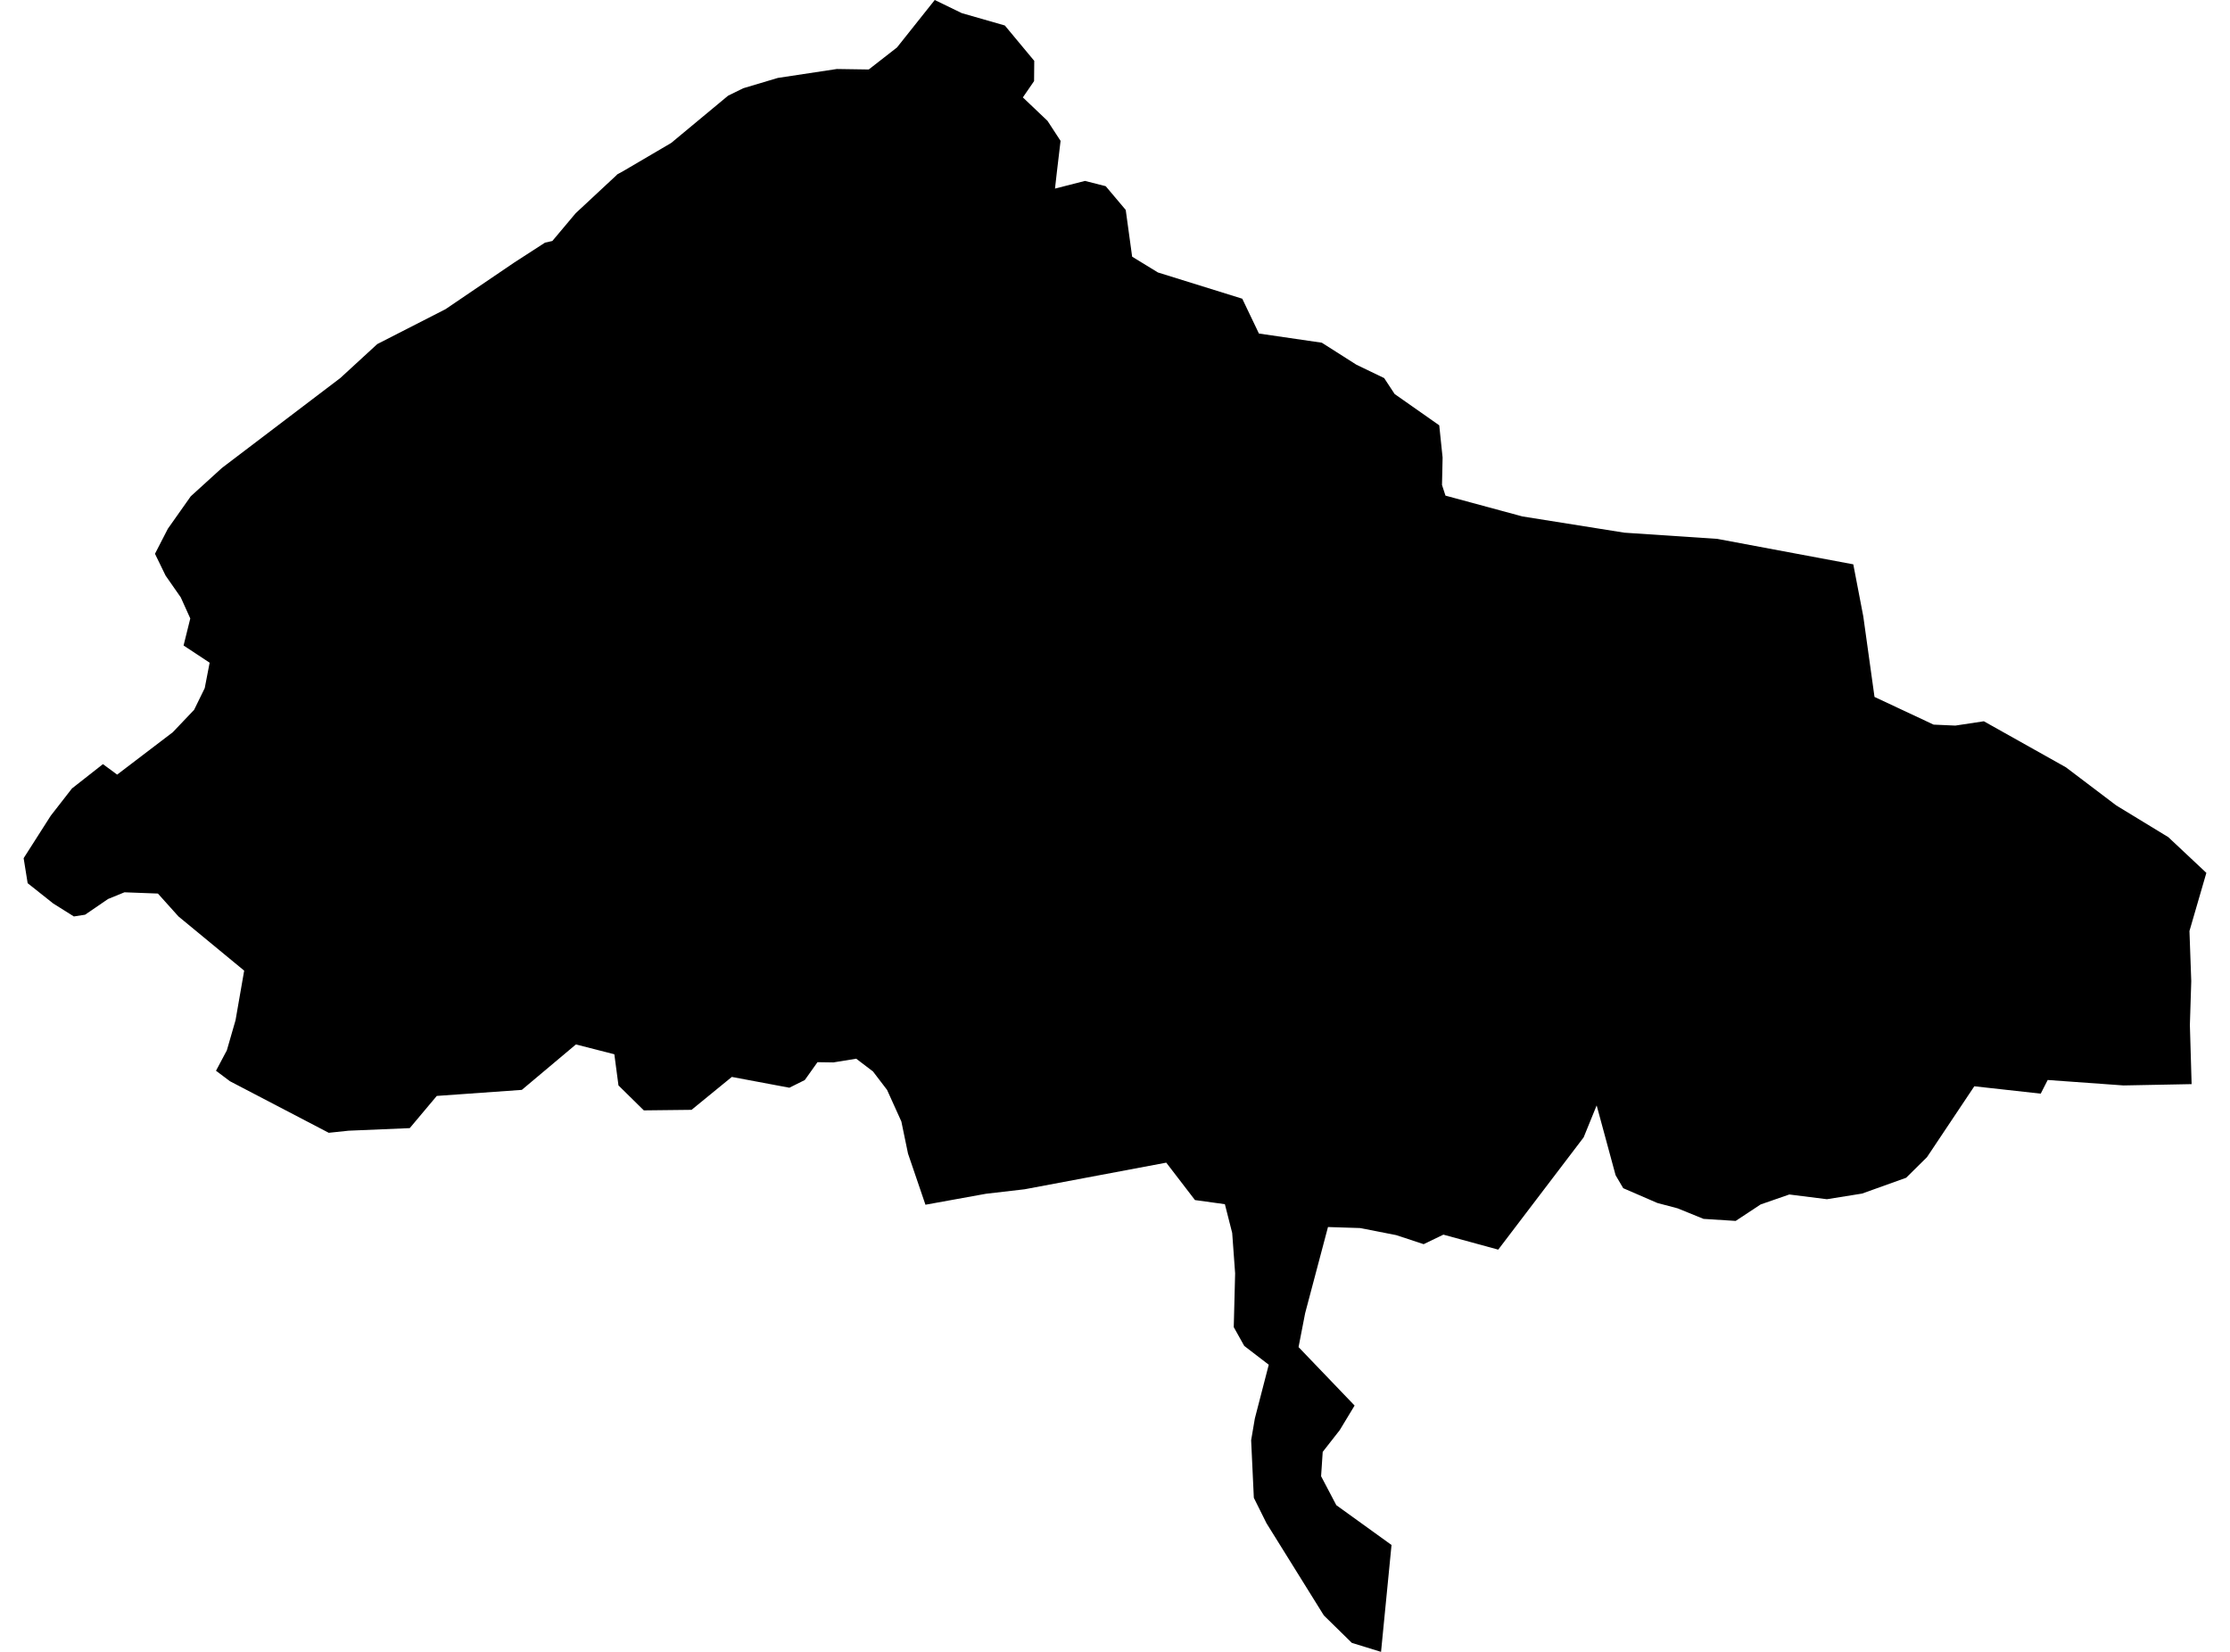 <?xml version='1.0'?>
<svg  baseProfile = 'tiny' width = '540' height = '400' stroke-linecap = 'round' stroke-linejoin = 'round' version='1.1' xmlns='http://www.w3.org/2000/svg'>
<path id='4715401001' title='4715401001'  d='M 453.916 168.762 468.229 175.468 473.484 175.7 480.393 174.655 500.266 185.803 512.459 195.036 525.059 202.714 534.276 211.366 530.183 225.446 530.618 237.596 530.285 248.193 530.705 262.52 514.215 262.839 495.853 261.518 494.169 264.828 478.085 263.043 466.618 280.215 461.581 285.194 450.897 289.026 442.391 290.39 433.289 289.244 426.351 291.653 420.298 295.645 412.517 295.152 406.232 292.597 401.34 291.305 393.066 287.72 391.222 284.584 386.635 267.673 383.485 275.41 362.8 302.598 349.518 298.969 344.742 301.277 338.094 299.085 329.37 297.373 321.575 297.126 316.044 317.985 314.448 326.201 328.02 340.354 324.42 346.306 320.298 351.575 319.906 357.468 323.593 364.48 336.962 374.118 334.422 400 327.352 397.823 320.573 391.174 306.682 368.849 303.619 362.694 302.966 348.759 303.866 343.475 307.233 330.469 301.296 325.911 298.756 321.367 299.09 308.347 298.379 298.563 296.608 291.595 289.364 290.594 282.411 281.536 248.125 287.981 238.762 289.07 224.101 291.726 219.877 279.344 218.265 271.563 214.811 263.928 211.399 259.457 207.335 256.365 201.79 257.265 197.958 257.207 194.88 261.533 191.15 263.391 177.214 260.778 167.46 268.747 155.905 268.878 149.765 262.839 148.763 255.291 139.459 252.91 126.365 263.913 105.767 265.38 99.22 273.175 84.414 273.799 79.61 274.307 55.687 261.823 52.305 259.283 54.933 254.333 57.037 247.046 59.128 235.041 43.218 221.919 38.239 216.374 30.139 216.069 26.162 217.695 20.602 221.498 17.888 221.919 12.894 218.784 6.696 213.863 5.724 207.81 12.285 197.532 17.423 190.928 24.928 185.034 28.368 187.574 41.839 177.312 47.007 171.883 49.576 166.628 50.766 160.473 44.452 156.307 46.078 149.76 43.77 144.651 40.097 139.382 37.528 134.098 40.649 128.03 46.194 120.177 53.553 113.485 53.858 113.224 82.411 91.537 91.353 83.321 107.901 74.858 124.58 63.536 131.968 58.76 133.754 58.354 139.4 51.633 149.315 42.401 149.489 42.212 150.897 41.443 162.524 34.62 176.314 23.167 179.987 21.367 188.348 18.871 202.646 16.708 210.369 16.824 217.206 11.497 226.351 0 232.897 3.179 243.32 6.169 250.447 14.734 250.404 19.64 247.689 23.588 253.655 29.264 256.82 34.112 255.949 41.443 255.47 45.667 262.728 43.809 267.75 45.086 272.598 50.835 274.152 62.157 280.393 65.975 300.817 72.333 304.853 80.766 320.08 82.987 328.456 88.315 335.176 91.552 337.717 95.413 348.516 102.99 349.329 110.8 349.184 117.434 350.026 120.017 368.65 125.054 393.356 128.988 415.812 130.483 448.778 136.653 451.202 149.267 453.916 168.762 Z' />
</svg>